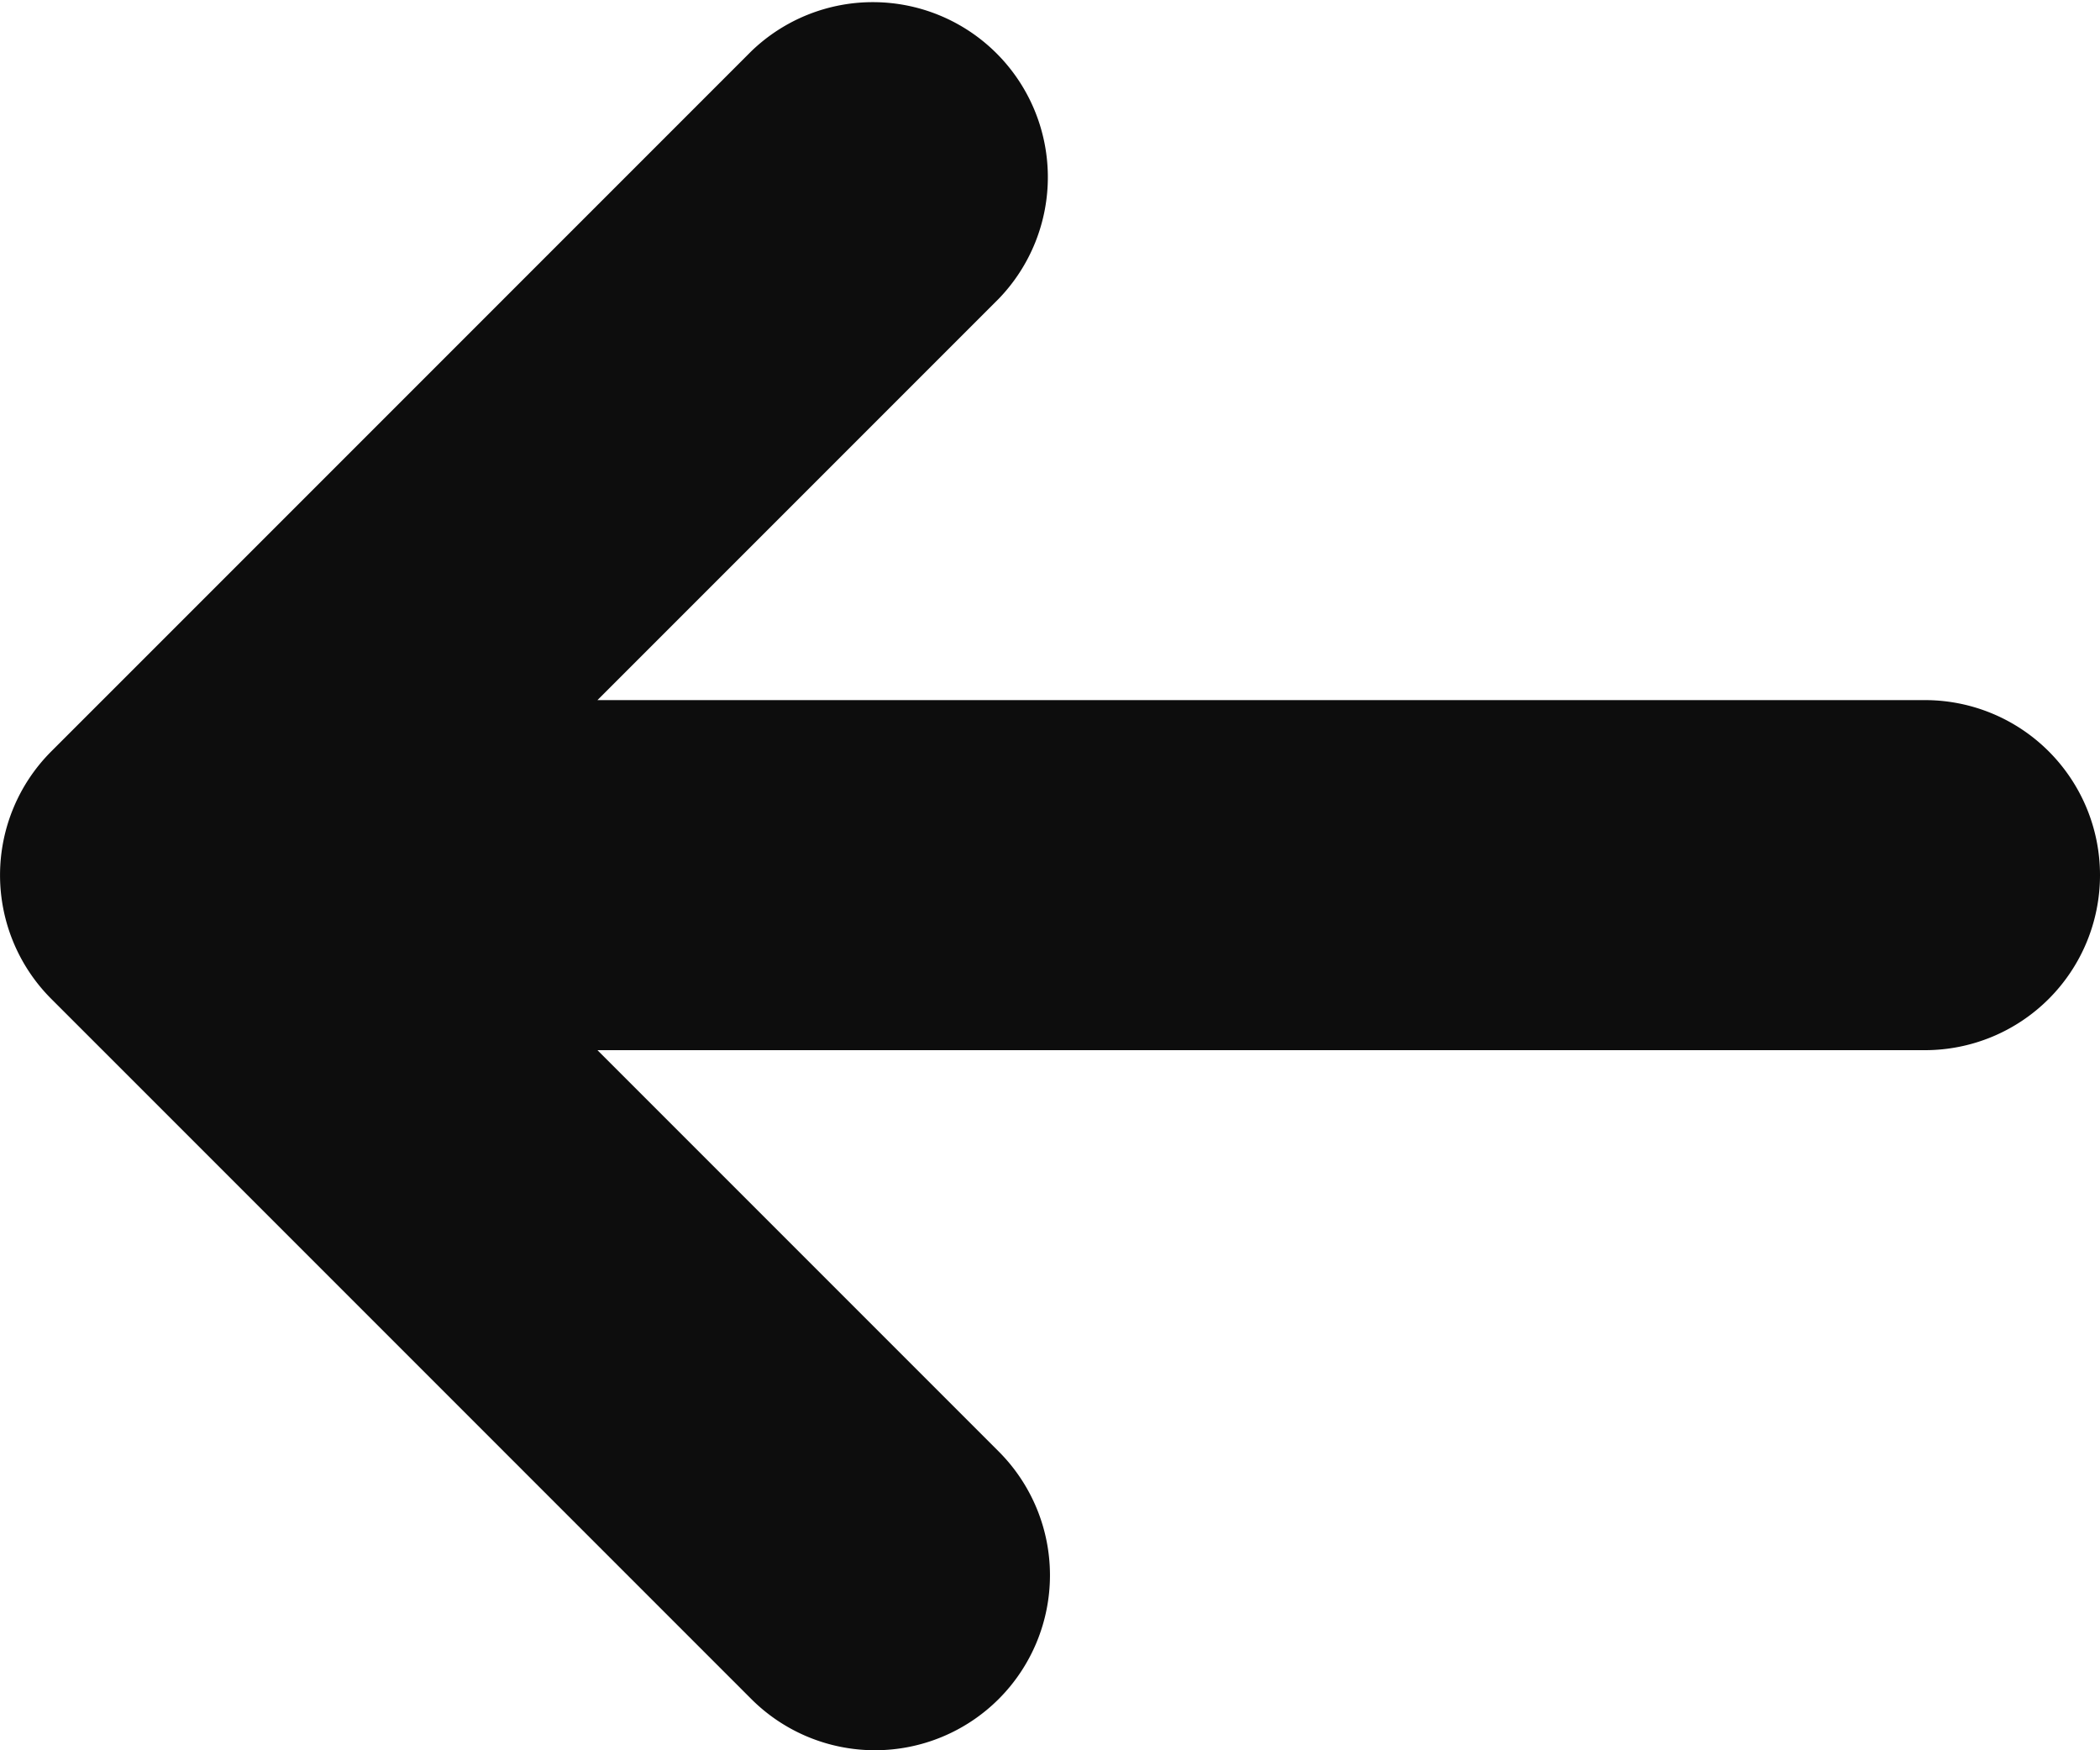 <svg width="12" height="10" fill="none" xmlns="http://www.w3.org/2000/svg"><path d="M5.707 9.707a1 1 0 01-1.414 0l-4-4a1 1 0 010-1.414l4-4a1 1 0 011.414 1.414L3.414 4H11a1 1 0 110 2H3.414l2.293 2.293a1 1 0 010 1.414z" fill="#0D0D0D"/></svg>